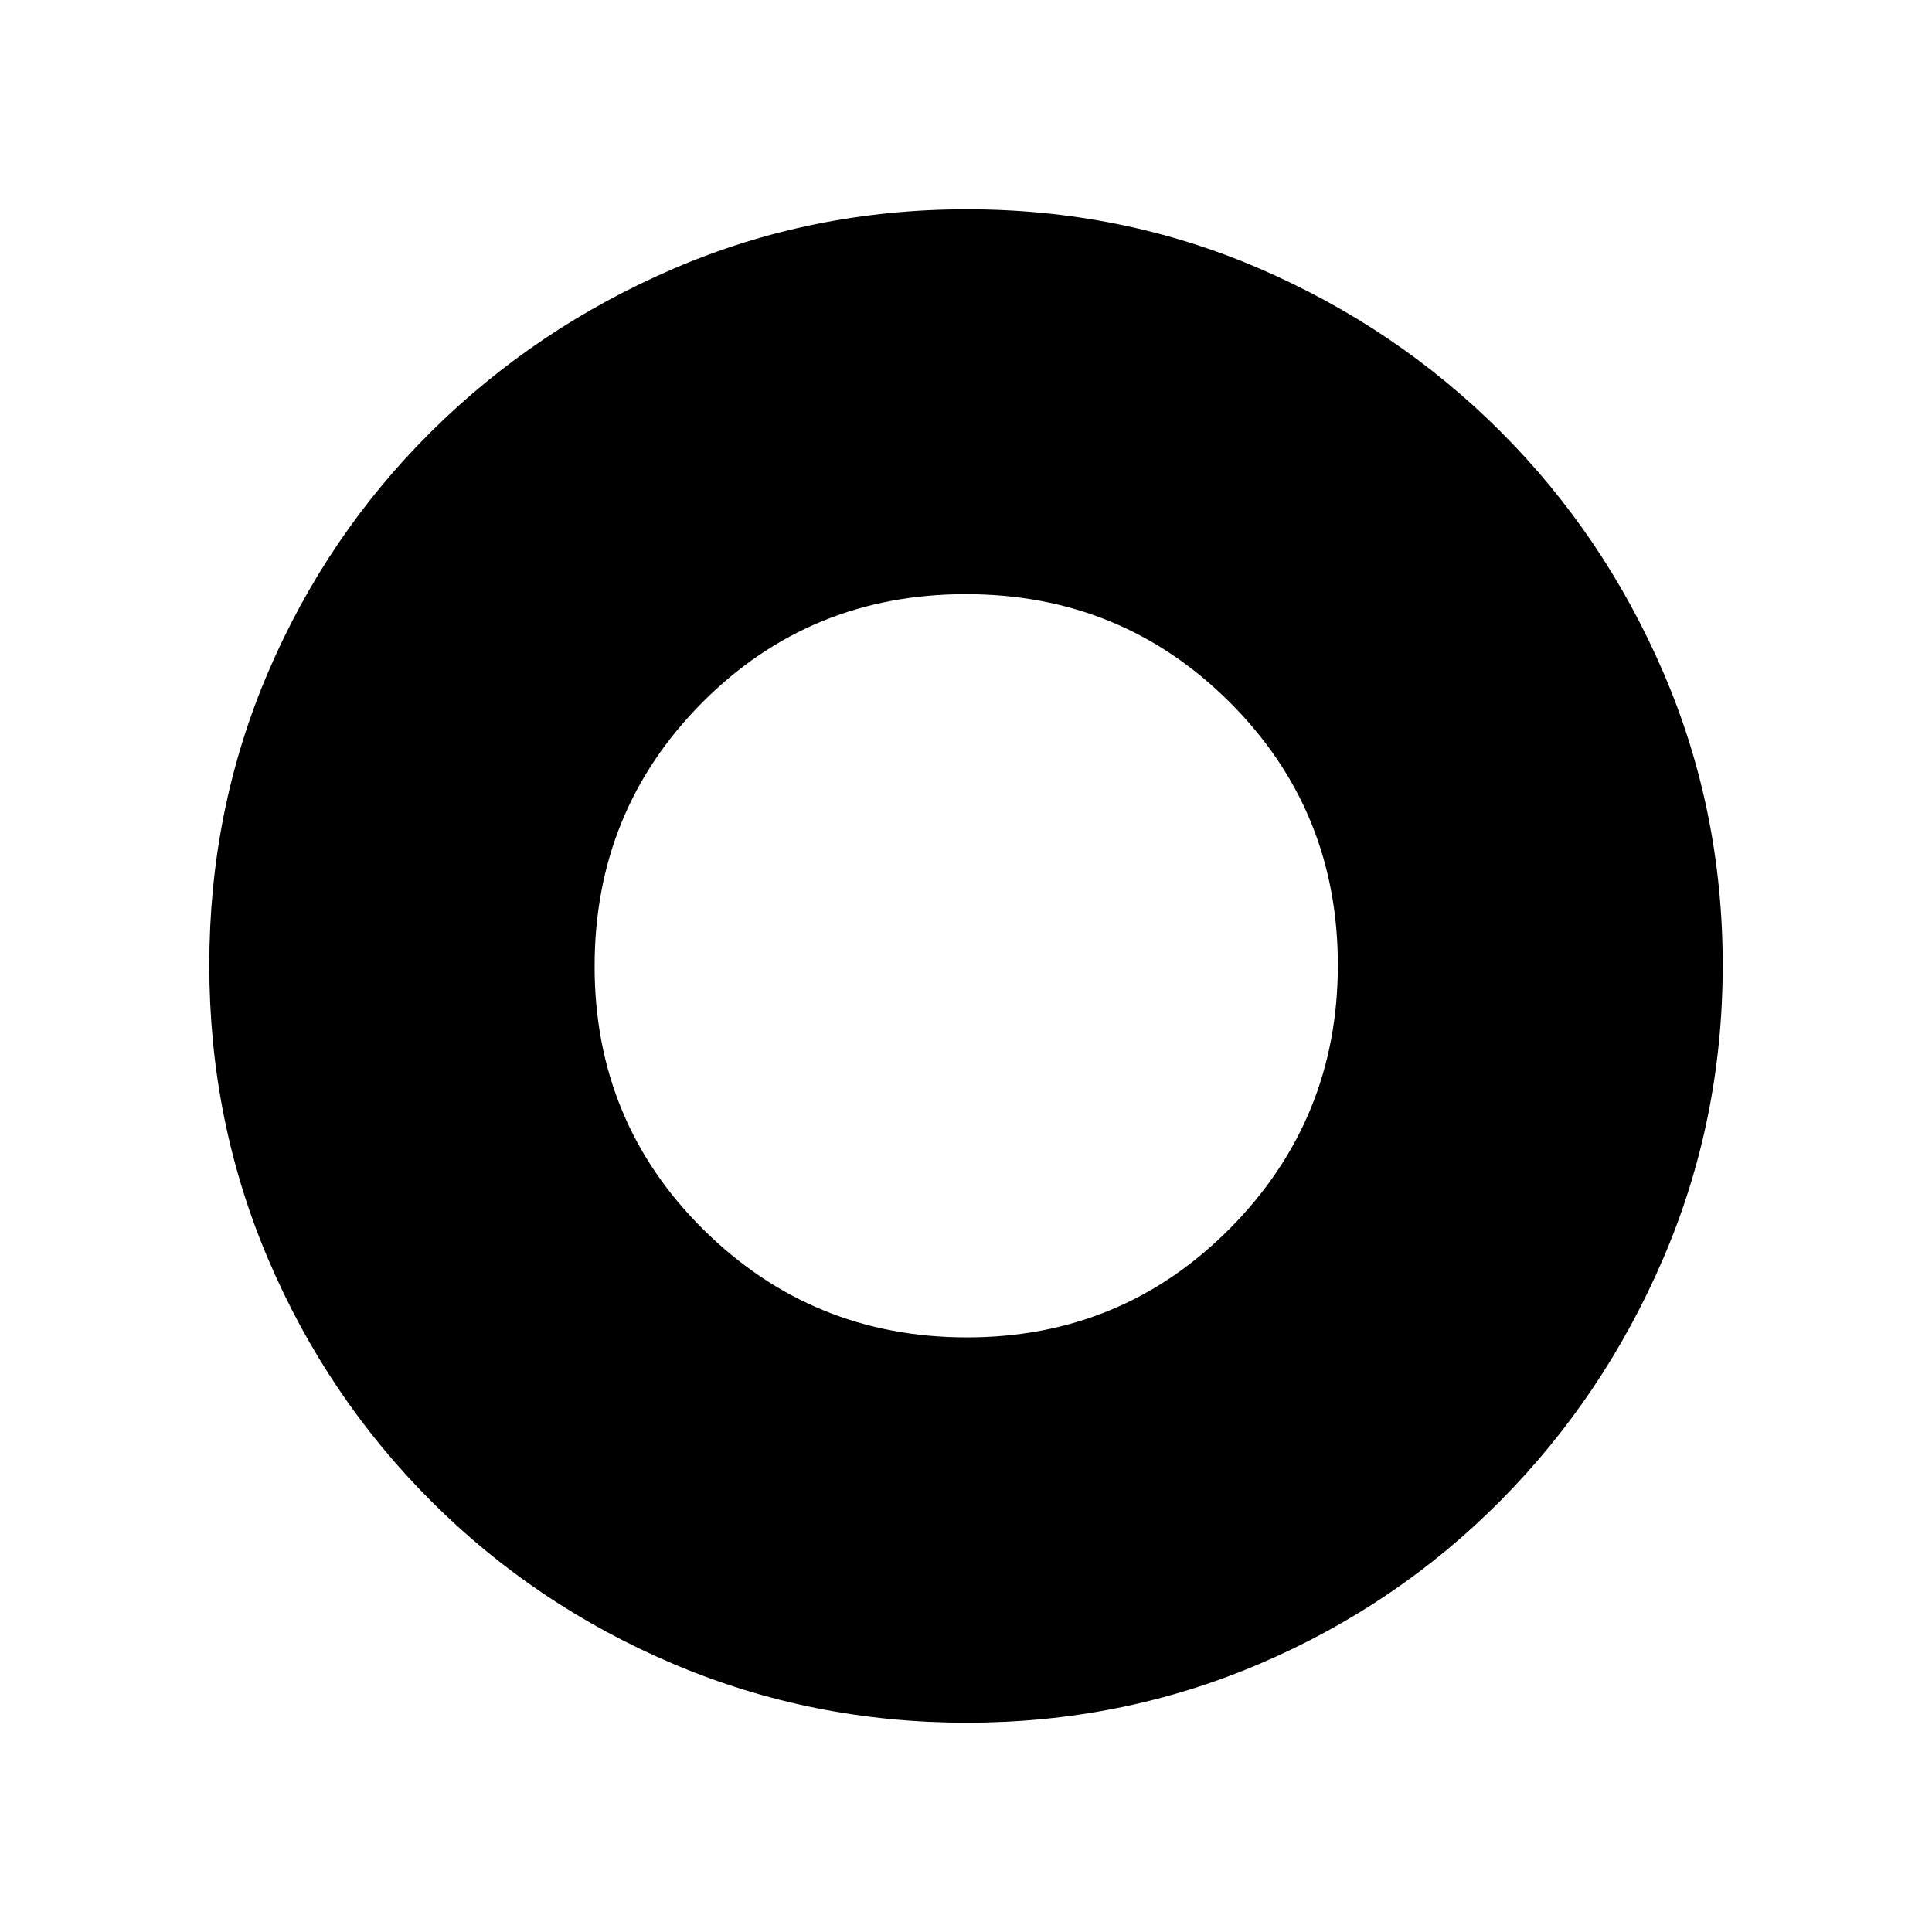 <svg xmlns="http://www.w3.org/2000/svg" height="20" viewBox="0 -960 960 960" width="20"><path d="M480.35-104q-76.89 0-145.57-29.12-68.68-29.12-120.61-81.05-51.93-51.93-81.05-120.5Q104-403.24 104-480.39t29.12-145.33q29.12-68.18 81.05-119.72 51.93-51.55 120.5-81.05Q403.24-856 480.39-856t145.37 29.42q68.23 29.43 119.78 80.94 51.56 51.51 81.01 119.9Q856-557.36 856-480.41q0 76.95-29.51 145.63-29.5 68.68-81.05 120.61-51.54 51.93-119.87 81.05Q557.23-104 480.35-104Zm.08-191.46q77.03 0 130.69-54.1 53.65-54.11 53.65-130.87 0-77.03-53.79-130.69-53.79-53.65-131.11-53.65-77.33 0-130.87 53.79-53.54 53.79-53.54 131.11 0 77.33 54.1 130.87 54.11 53.54 130.87 53.54Z"/></svg>